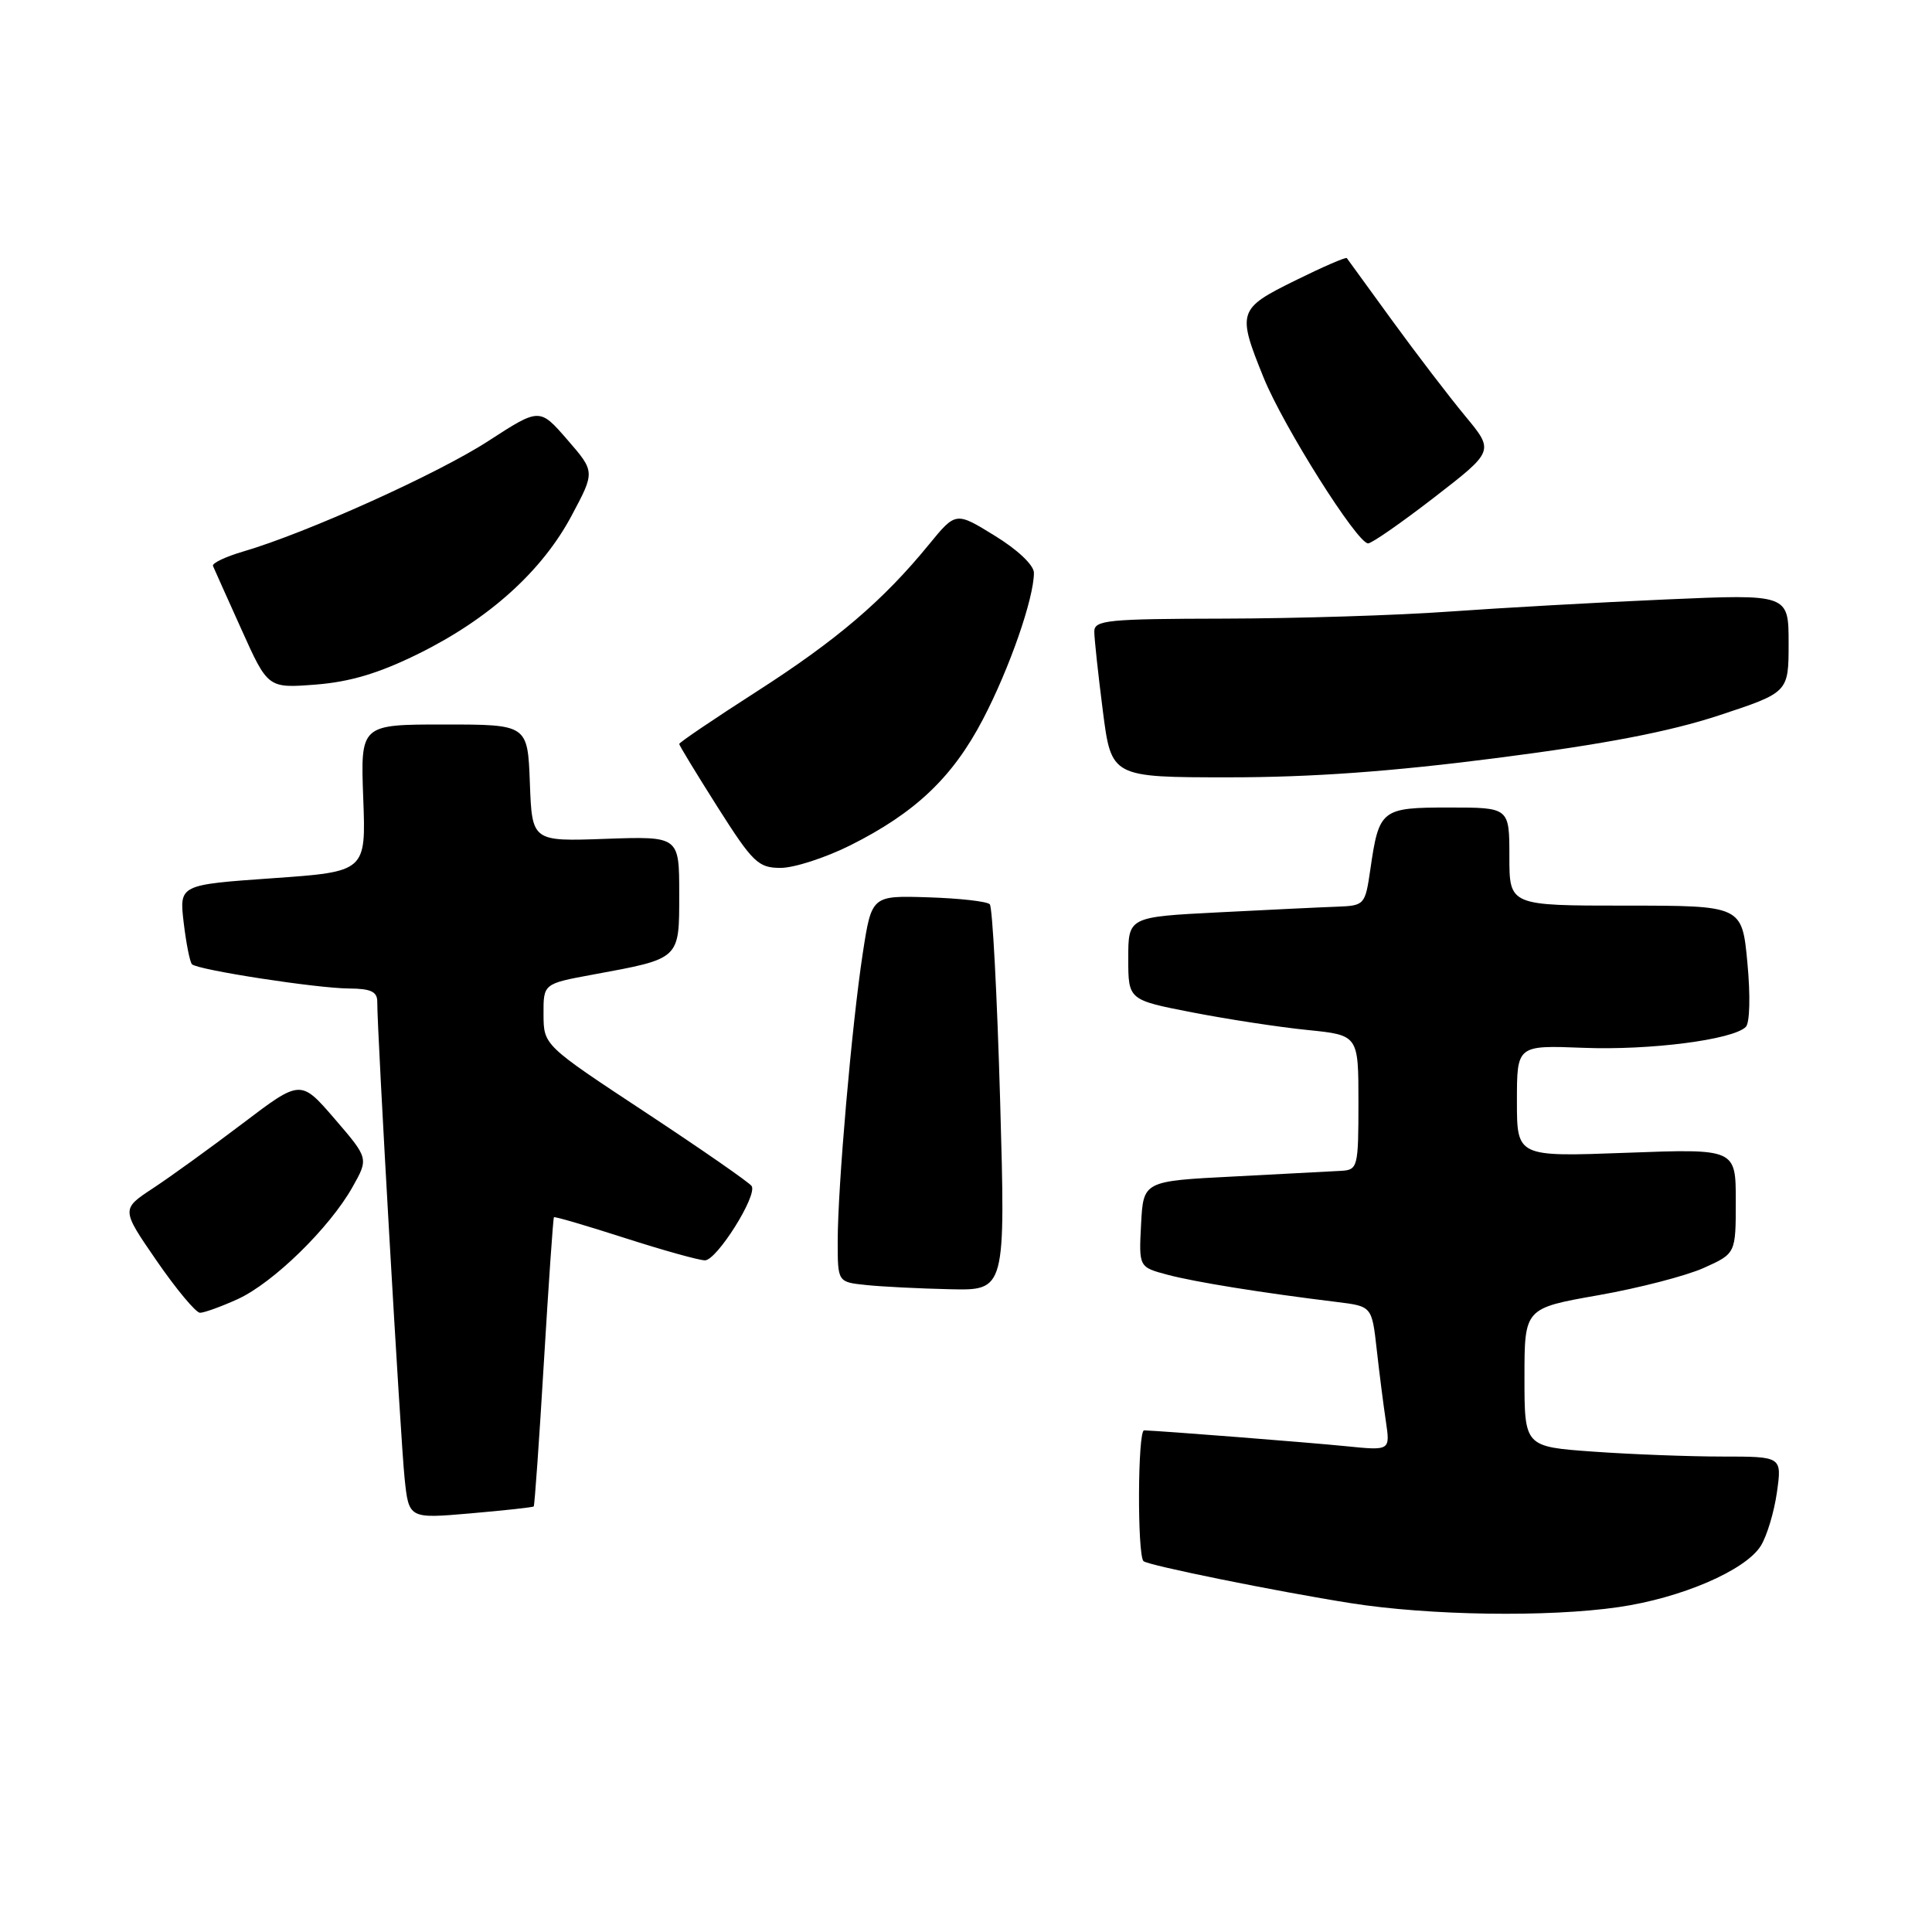 <?xml version="1.0" encoding="UTF-8" standalone="no"?>
<!DOCTYPE svg PUBLIC "-//W3C//DTD SVG 1.1//EN" "http://www.w3.org/Graphics/SVG/1.1/DTD/svg11.dtd" >
<svg xmlns="http://www.w3.org/2000/svg" xmlns:xlink="http://www.w3.org/1999/xlink" version="1.1" viewBox="0 0 256 256">
 <g >
 <path fill="currentColor"
d=" M 214.47 212.95 C 222.76 211.75 231.26 208.10 233.31 204.84 C 234.12 203.55 235.08 200.36 235.45 197.75 C 236.12 193.00 236.12 193.00 228.21 193.00 C 223.87 193.00 216.19 192.71 211.15 192.35 C 202.00 191.70 202.00 191.70 202.00 182.52 C 202.00 173.35 202.00 173.35 211.75 171.63 C 217.11 170.69 223.41 169.06 225.75 168.01 C 230.00 166.10 230.00 166.10 230.00 159.15 C 230.00 152.21 230.00 152.21 215.50 152.75 C 201.00 153.29 201.00 153.29 201.00 145.90 C 201.00 138.50 201.00 138.50 209.78 138.84 C 218.64 139.19 229.63 137.77 231.33 136.07 C 231.86 135.54 231.95 131.91 231.54 127.58 C 230.83 120.00 230.83 120.00 215.41 120.00 C 200.00 120.00 200.00 120.00 200.00 113.50 C 200.00 107.00 200.00 107.00 192.04 107.00 C 183.01 107.00 182.73 107.22 181.57 115.25 C 180.89 119.90 180.80 120.00 177.19 120.14 C 175.16 120.21 168.10 120.55 161.50 120.89 C 149.50 121.50 149.50 121.50 149.50 127.00 C 149.50 132.50 149.50 132.50 158.00 134.15 C 162.68 135.06 169.54 136.11 173.25 136.48 C 180.00 137.16 180.00 137.16 180.00 146.08 C 180.00 154.62 179.91 155.01 177.75 155.14 C 176.51 155.21 170.10 155.55 163.50 155.89 C 151.50 156.50 151.50 156.50 151.20 162.20 C 150.90 167.90 150.90 167.90 154.70 168.91 C 158.34 169.88 167.23 171.31 177.14 172.52 C 181.78 173.09 181.78 173.09 182.42 178.79 C 182.77 181.93 183.32 186.24 183.64 188.36 C 184.21 192.22 184.21 192.22 178.36 191.63 C 173.26 191.12 154.13 189.62 151.60 189.53 C 150.75 189.50 150.68 206.02 151.52 206.86 C 152.08 207.41 169.07 210.86 179.00 212.43 C 189.40 214.07 205.11 214.31 214.47 212.95 Z  M 70.72 199.61 C 70.84 199.49 71.45 190.87 72.07 180.45 C 72.70 170.03 73.29 161.41 73.40 161.29 C 73.50 161.17 77.73 162.41 82.79 164.04 C 87.86 165.67 92.63 167.00 93.41 167.00 C 94.98 167.00 100.38 158.42 99.60 157.16 C 99.32 156.71 93.01 152.33 85.57 147.42 C 72.04 138.50 72.04 138.50 72.02 134.42 C 72.00 130.35 72.00 130.35 78.50 129.15 C 90.21 126.99 90.00 127.19 90.00 118.43 C 90.00 110.81 90.00 110.81 80.25 111.15 C 70.50 111.50 70.50 111.50 70.21 103.75 C 69.92 96.00 69.92 96.00 58.84 96.00 C 47.77 96.00 47.77 96.00 48.13 105.75 C 48.50 115.50 48.50 115.50 36.12 116.37 C 23.75 117.24 23.75 117.24 24.34 122.26 C 24.67 125.01 25.16 127.50 25.44 127.77 C 26.19 128.52 41.98 130.96 46.25 130.98 C 49.15 131.00 50.00 131.40 49.99 132.75 C 49.96 136.53 53.08 190.82 53.61 195.87 C 54.17 201.24 54.17 201.24 62.34 200.53 C 66.83 200.14 70.60 199.73 70.72 199.61 Z  M 31.50 172.14 C 36.19 170.00 43.67 162.70 46.71 157.29 C 48.85 153.49 48.85 153.49 44.35 148.26 C 39.84 143.03 39.84 143.03 32.17 148.85 C 27.95 152.05 22.60 155.92 20.27 157.45 C 16.05 160.23 16.05 160.23 20.77 167.08 C 23.37 170.85 25.95 173.94 26.50 173.95 C 27.05 173.95 29.30 173.14 31.50 172.14 Z  M 132.52 145.75 C 132.12 131.86 131.51 120.19 131.15 119.82 C 130.79 119.44 127.12 119.03 123.00 118.90 C 115.50 118.66 115.50 118.66 114.32 126.32 C 112.87 135.80 111.00 157.26 111.00 164.49 C 111.00 169.88 111.00 169.88 114.75 170.27 C 116.81 170.49 121.82 170.74 125.87 170.83 C 133.24 171.00 133.24 171.00 132.52 145.75 Z  M 112.63 112.03 C 121.27 107.71 126.23 103.01 130.25 95.30 C 133.76 88.59 137.00 79.28 137.00 75.90 C 137.00 74.89 134.84 72.84 131.82 70.99 C 126.65 67.80 126.65 67.80 123.09 72.15 C 117.03 79.57 110.89 84.81 100.25 91.64 C 94.61 95.26 90.00 98.38 90.00 98.58 C 90.00 98.77 92.30 102.55 95.10 106.97 C 99.76 114.31 100.48 115.00 103.44 115.00 C 105.22 115.00 109.36 113.66 112.63 112.03 Z  M 198.50 100.42 C 212.65 98.60 221.21 96.95 227.75 94.80 C 237.00 91.75 237.00 91.75 237.00 85.23 C 237.00 78.72 237.00 78.72 220.75 79.43 C 211.81 79.82 198.88 80.55 192.00 81.04 C 185.12 81.54 171.74 81.95 162.25 81.97 C 146.76 82.00 145.00 82.17 145.00 83.68 C 145.00 84.61 145.51 89.33 146.13 94.18 C 147.26 103.00 147.26 103.00 162.88 103.00 C 173.84 103.00 184.47 102.23 198.50 100.42 Z  M 55.48 86.61 C 64.83 81.99 71.84 75.66 75.75 68.31 C 78.85 62.50 78.85 62.50 75.17 58.26 C 71.50 54.03 71.50 54.03 64.70 58.44 C 58.01 62.78 40.63 70.62 32.22 73.08 C 29.87 73.77 28.07 74.63 28.22 74.99 C 28.37 75.35 30.07 79.14 32.00 83.42 C 35.50 91.20 35.50 91.20 41.84 90.71 C 46.41 90.35 50.22 89.21 55.48 86.61 Z  M 190.08 65.88 C 197.99 59.76 197.99 59.76 194.15 55.13 C 192.04 52.58 187.69 46.90 184.49 42.50 C 181.29 38.10 178.58 34.37 178.46 34.20 C 178.33 34.04 175.26 35.37 171.62 37.17 C 164.03 40.91 163.90 41.32 167.44 50.05 C 170.07 56.52 179.83 72.00 181.28 72.00 C 181.77 72.00 185.72 69.25 190.08 65.88 Z "/>
</g>
</svg>